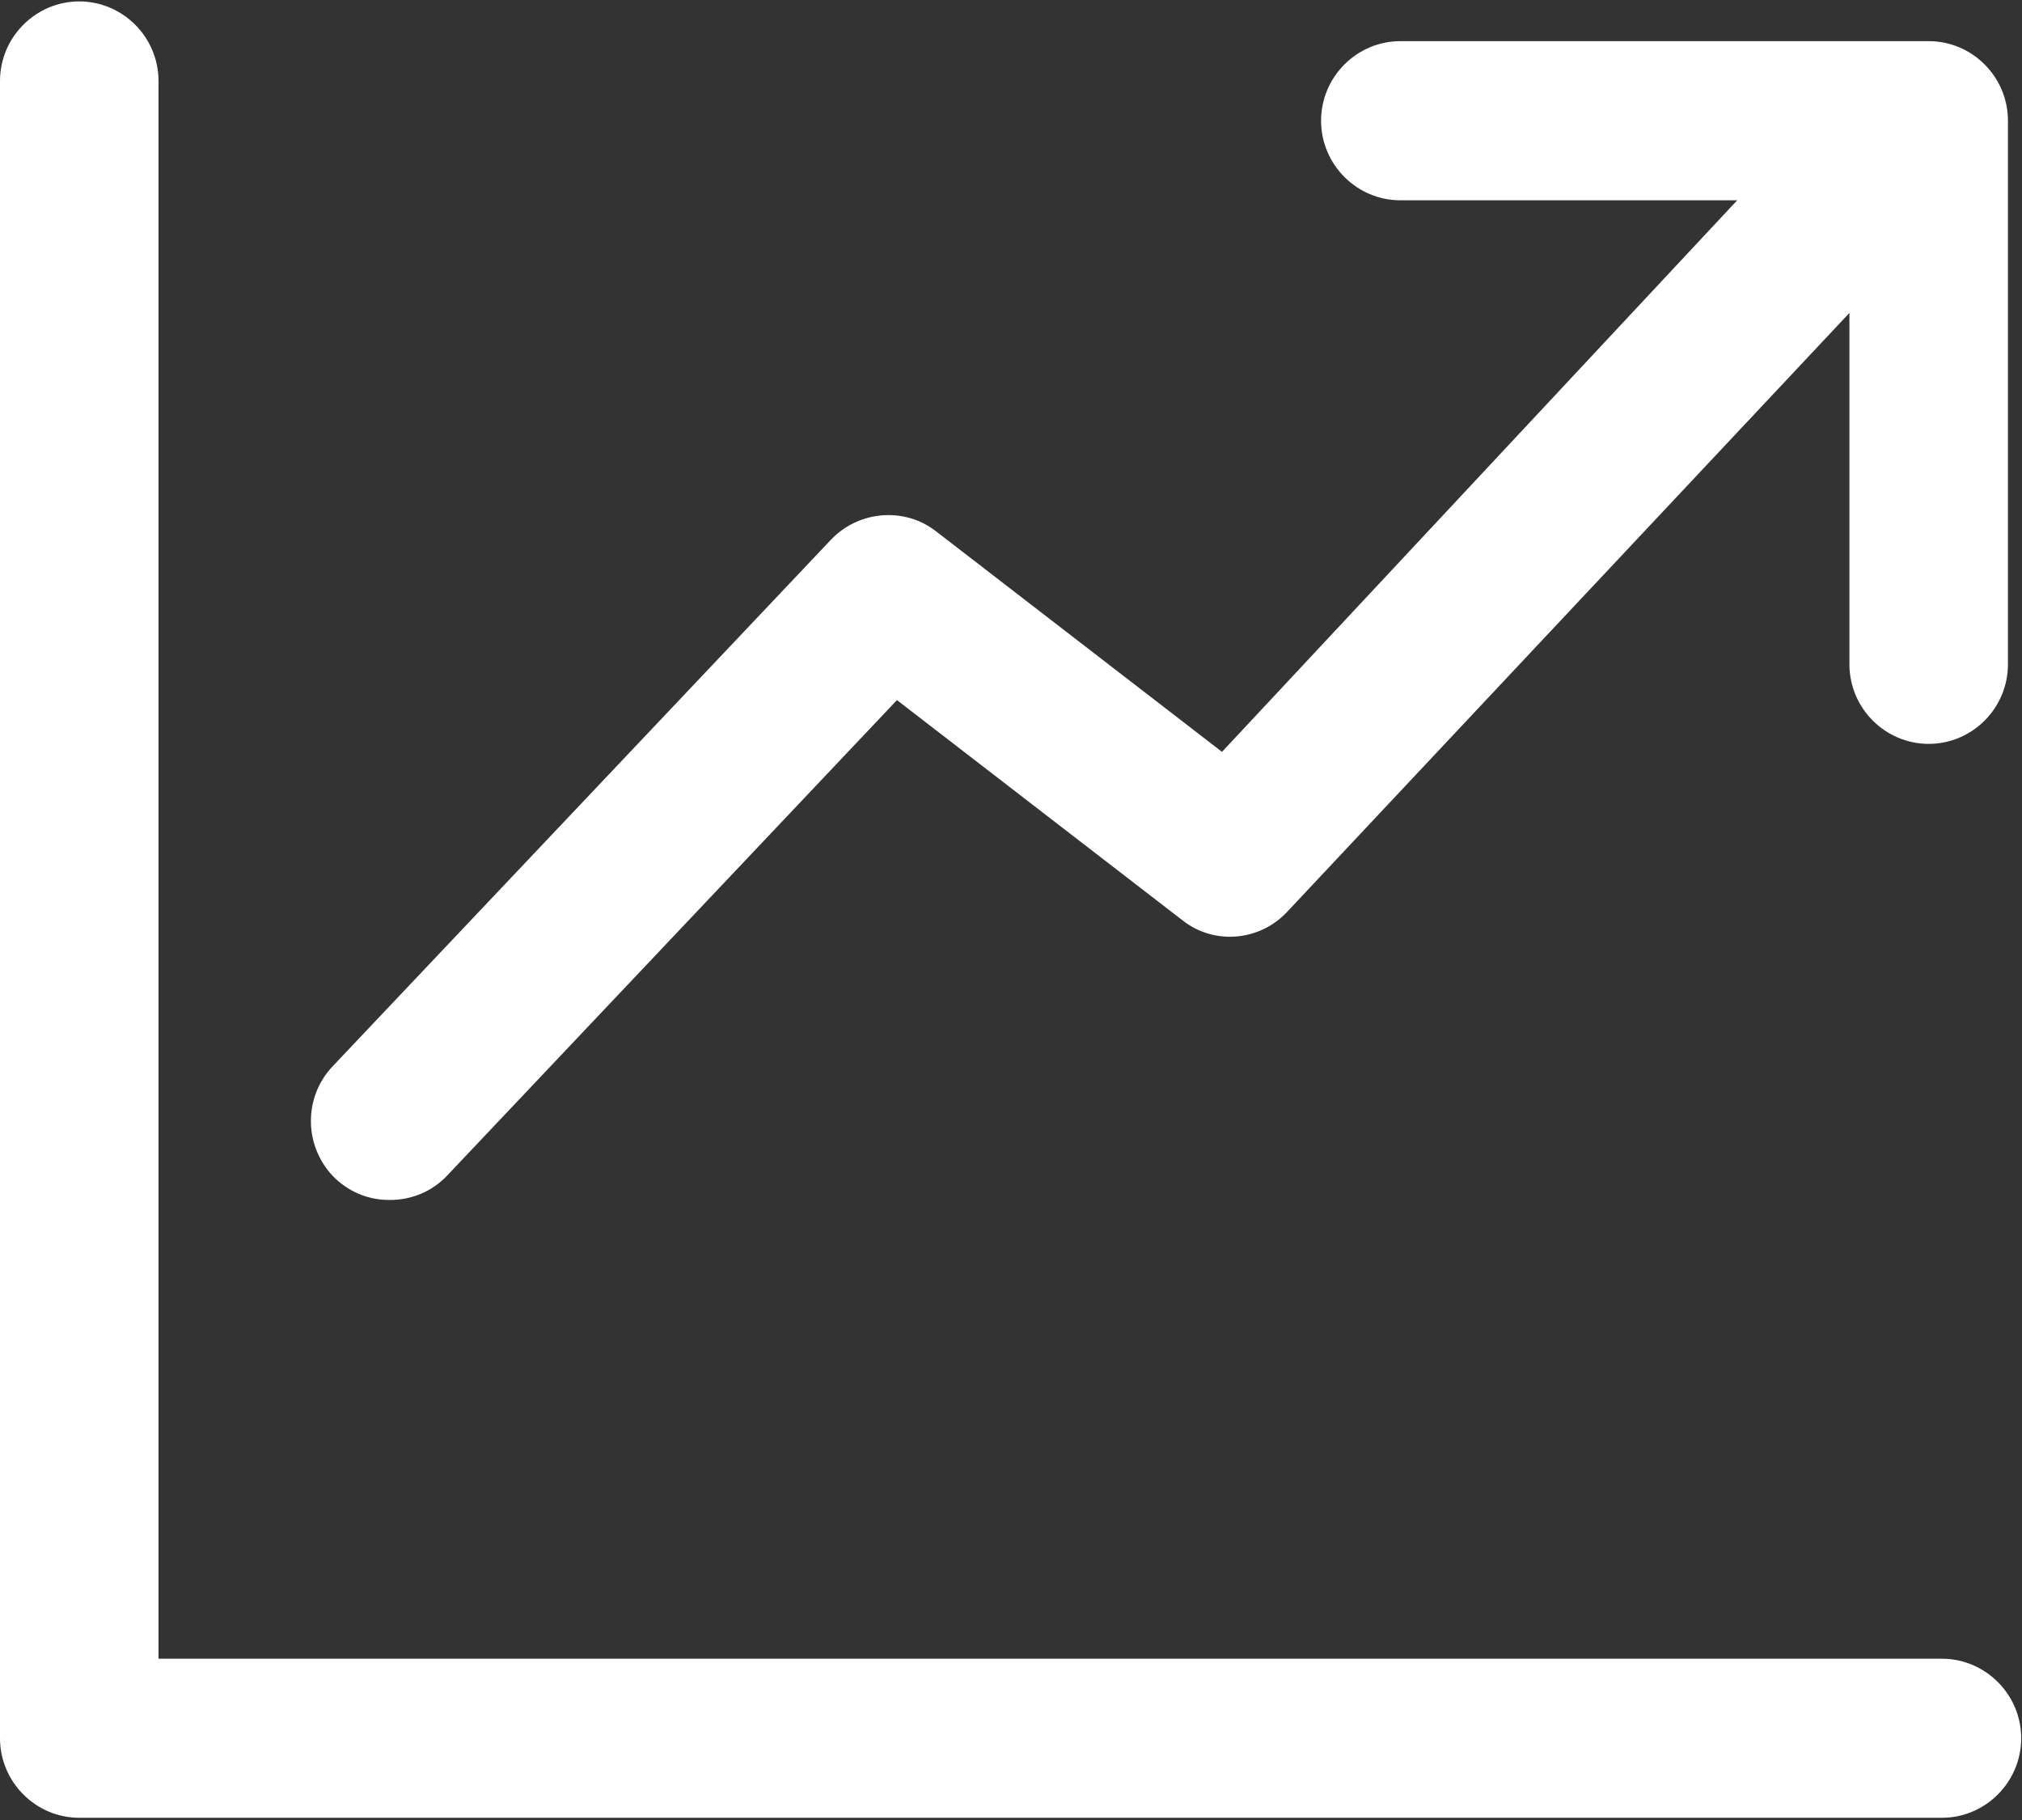 <?xml version="1.0" encoding="UTF-8" standalone="no"?>
<svg width="20px" height="18px" viewBox="0 0 20 18" version="1.1" xmlns="http://www.w3.org/2000/svg" xmlns:xlink="http://www.w3.org/1999/xlink" xmlns:sketch="http://www.bohemiancoding.com/sketch/ns">
    <rect x="0" y="0" width="20" height="18" fill="#333333" stroke="none"/>
    <!-- Generator: sketchtool 3.4 (381) - http://www.bohemiancoding.com/sketch -->
    <title>Innovation_Icon_Off</title>
    <desc>Created with sketchtool.</desc>
    <defs></defs>
    <g id="Mobile-Pixel-Perfect" stroke="none" stroke-width="1" fill="none" fill-rule="evenodd" sketch:type="MSPage">
        <g id="00_00_MobileDash_Menu-" sketch:type="MSArtboardGroup" transform="translate(-14, -216)" fill="#FFFFFF">
            <g id="Innovation-Stats" sketch:type="MSLayerGroup" transform="translate(0, 200)">
                <g id="Innovation_Icon_Off" transform="translate(14, 16)" sketch:type="MSShapeGroup">
                    <path d="M19.208,17.978 L0.784,17.978 C0.353,17.978 0,17.624 0,17.191 L0,0.801 C0,0.368 0.353,0.014 0.784,0.014 C1.215,0.014 1.568,0.368 1.568,0.801 L1.568,16.405 L19.208,16.405 C19.639,16.405 19.992,16.759 19.992,17.191 C19.992,17.624 19.639,17.978 19.208,17.978 L19.208,17.978 Z M9.264,5.259 C8.951,5.01 8.493,5.049 8.219,5.338 L3.293,10.543 C2.992,10.858 3.005,11.356 3.319,11.658 C3.476,11.802 3.659,11.868 3.855,11.868 C4.064,11.868 4.273,11.789 4.43,11.619 L8.872,6.924 L11.695,9.101 C12.008,9.35 12.466,9.311 12.74,9.009 L18.293,3.095 L18.293,6.57 C18.293,7.003 18.646,7.357 19.077,7.357 C19.509,7.357 19.861,7.003 19.861,6.57 L19.861,1.194 C19.861,0.761 19.509,0.407 19.077,0.407 L13.851,0.407 C13.42,0.407 13.067,0.761 13.067,1.194 C13.067,1.627 13.42,1.981 13.851,1.981 L17.183,1.981 L12.087,7.436 L9.264,5.259 L9.264,5.259 Z" id="Shape"></path>
                </g>
            </g>
        </g>
    </g>
</svg>